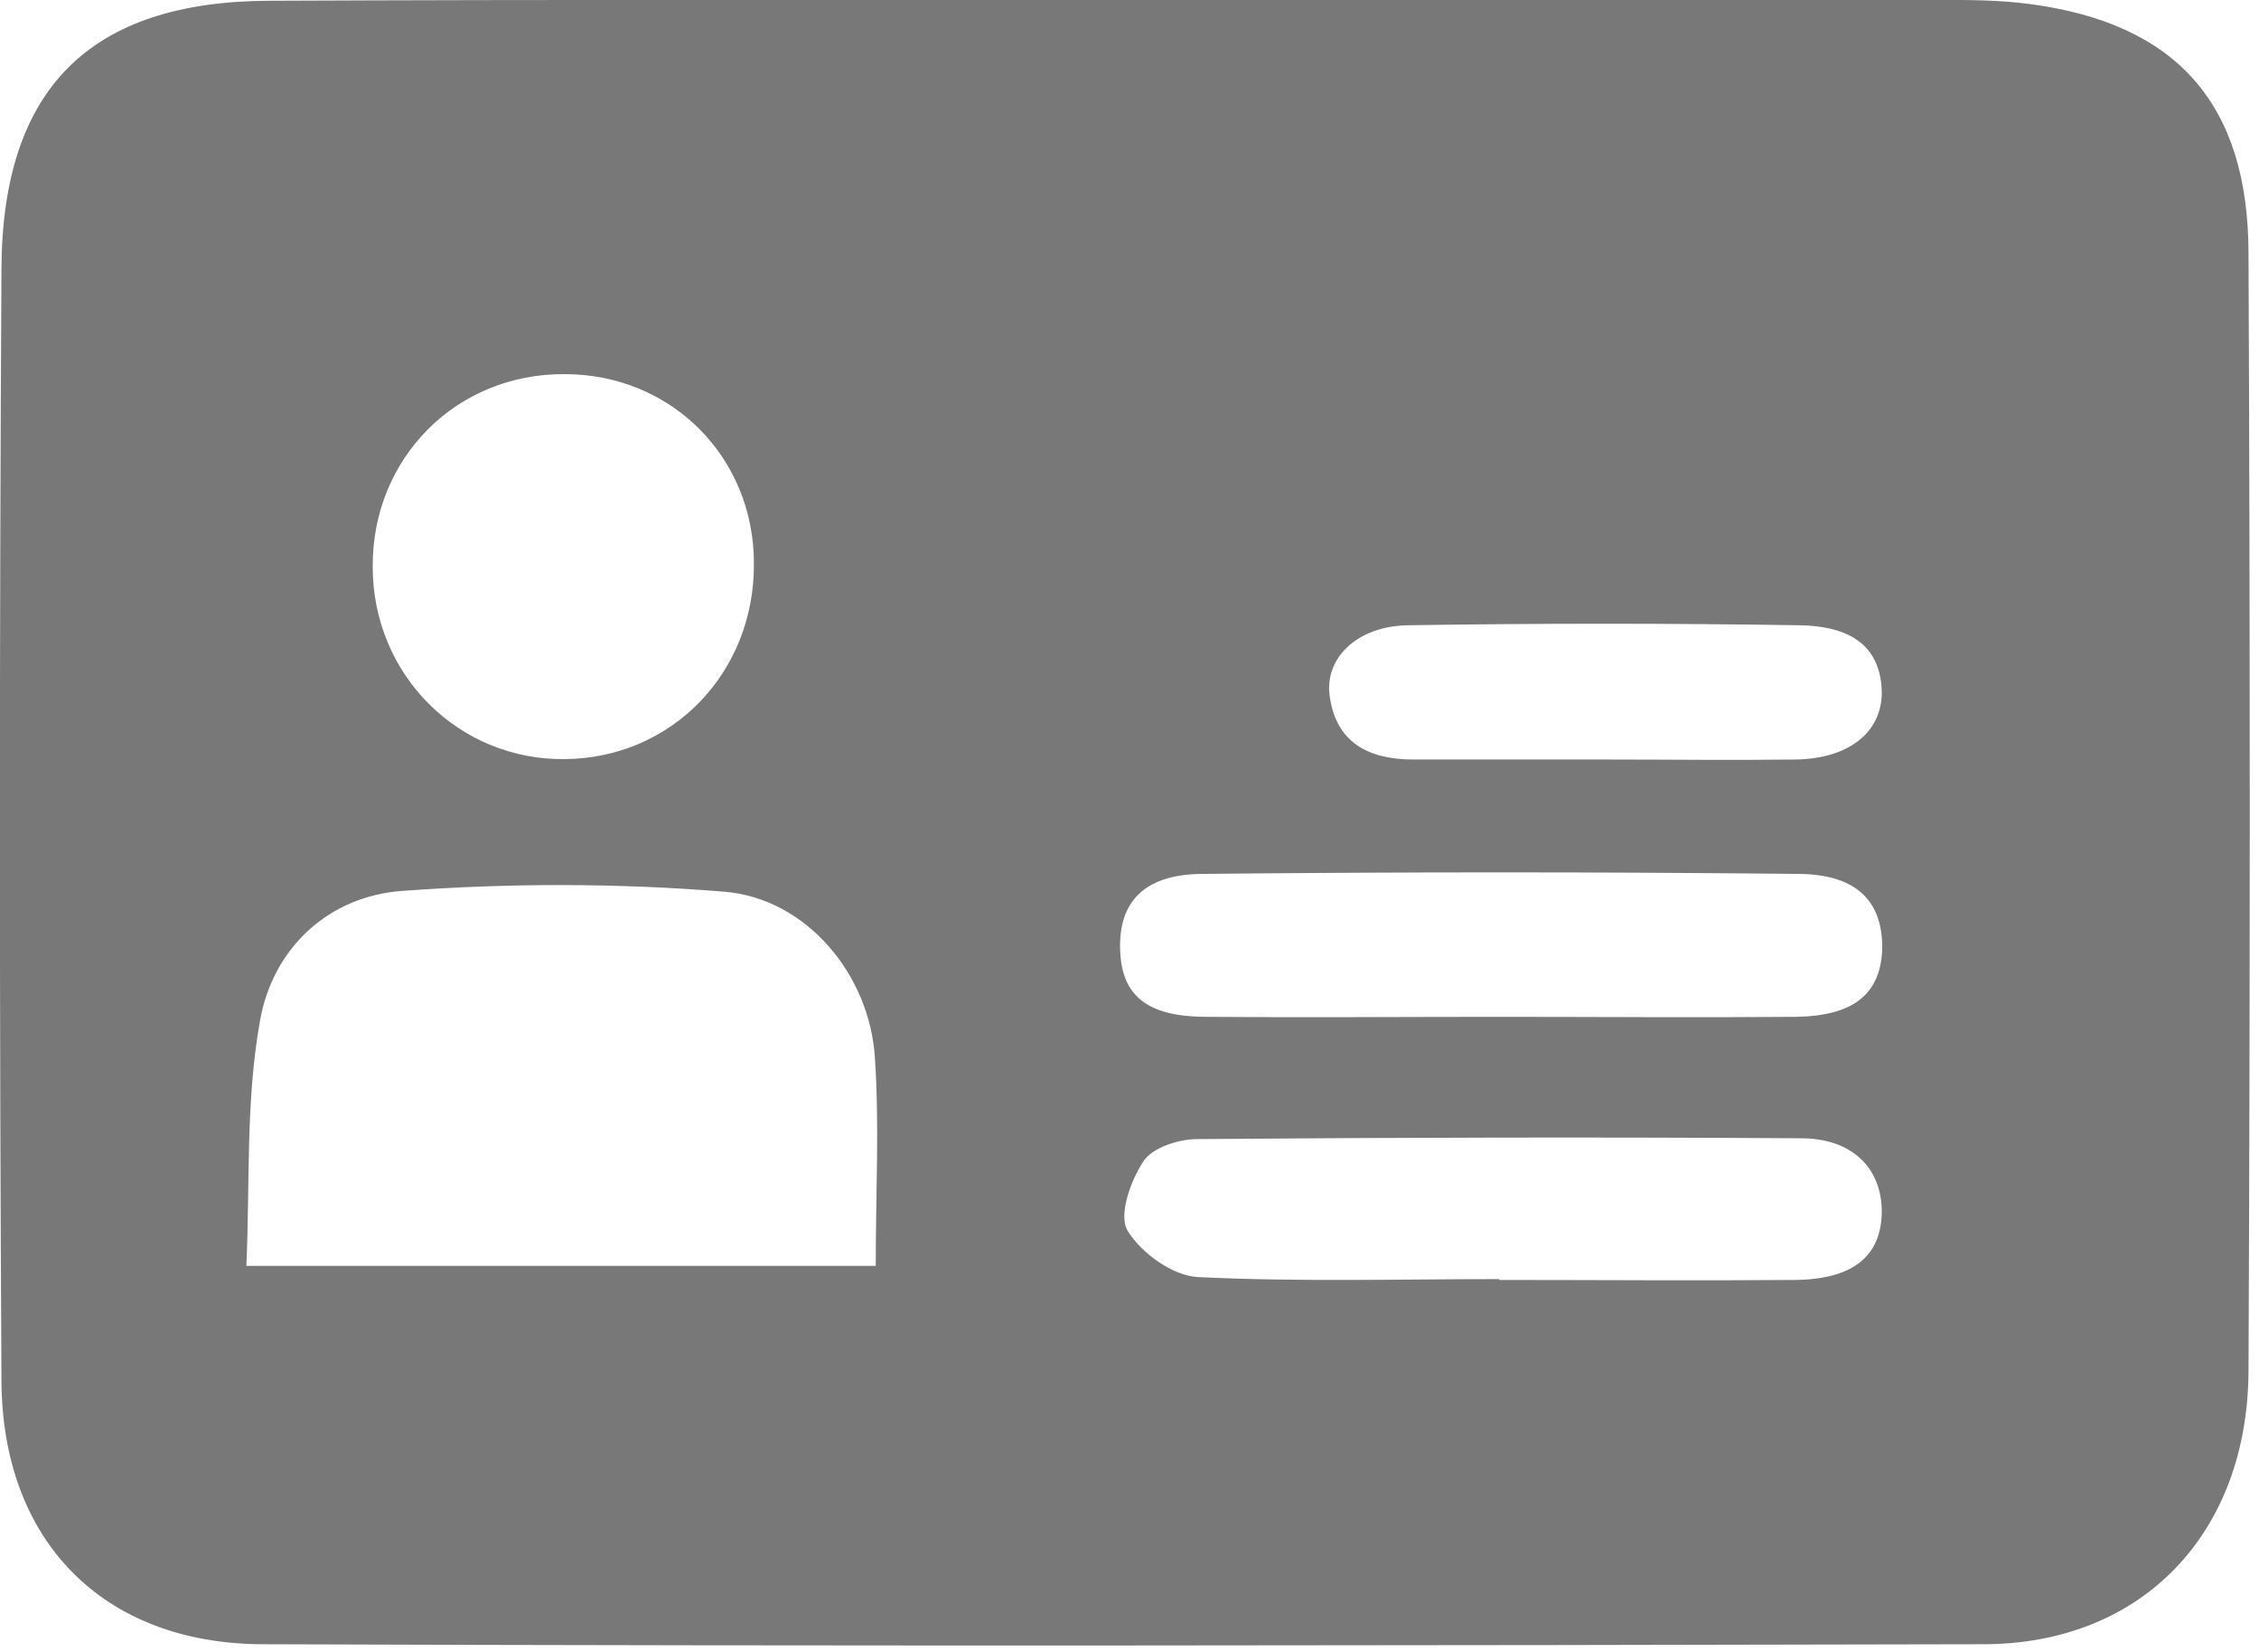 <?xml version="1.0" encoding="UTF-8" standalone="no"?>
<!-- Created with Inkscape (http://www.inkscape.org/) -->

<svg
   xmlns:dc="http://purl.org/dc/elements/1.1/"
   xmlns:cc="http://creativecommons.org/ns#"
   xmlns:rdf="http://www.w3.org/1999/02/22-rdf-syntax-ns#"
   xmlns:svg="http://www.w3.org/2000/svg"
   xmlns="http://www.w3.org/2000/svg"
   xmlns:sodipodi="http://sodipodi.sourceforge.net/DTD/sodipodi-0.dtd"
   xmlns:inkscape="http://www.inkscape.org/namespaces/inkscape"
   width="118.725mm"
   height="86.829mm"
   viewBox="0 0 118.725 86.829"
   version="1.1"
   id="svg8"
   inkscape:version="0.92.4 (5da689c313, 2019-01-14)"
   sodipodi:docname="personal_information.svg">
  <defs
     id="defs2" />
  <sodipodi:namedview
     id="base"
     pagecolor="#ffffff"
     bordercolor="#666666"
     borderopacity="1.0"
     inkscape:pageopacity="0.0"
     inkscape:pageshadow="2"
     inkscape:zoom="0.7"
     inkscape:cx="223.99434"
     inkscape:cy="149.08484"
     inkscape:document-units="mm"
     inkscape:current-layer="g1277"
     showgrid="false"
     inkscape:window-width="1366"
     inkscape:window-height="721"
     inkscape:window-x="-4"
     inkscape:window-y="-4"
     inkscape:window-maximized="1"
     fit-margin-top="0"
     fit-margin-left="0"
     fit-margin-right="0"
     fit-margin-bottom="0" />
  <g
     inkscape:label="Layer 1"
     inkscape:groupmode="layer"
     id="layer1"
     transform="translate(-60.069,-81.242)">
    <g
       id="g1277"
       transform="matrix(0.121,0,0,0.121,58.836,79.509)"
       style="fill:#787878;fill-opacity:1">
      <path
         id="path1275"
         d="m 255.495,343.993 c 46.459,-0.359 82.515,-37.49 82.156,-85.026 0,-46.28 -36.055,-82.156 -82.156,-82.156 -47.177,-0.359 -83.77,36.593 -83.412,83.77 0,46.818 37.311,83.95 83.412,83.412 z m 368.626,0.179 h 84.129 c 27.266,0 54.531,0.359 81.977,0 22.961,-0.359 37.49,-11.839 37.311,-29.418 -0.538,-22.961 -17.938,-28.521 -35.338,-28.88 -56.863,-0.897 -113.906,-0.897 -170.59,0 -22.064,0.359 -36.055,14.35 -33.903,30.495 2.691,20.449 16.862,27.804 36.414,27.804 z m 362.706,265.662 c -0.359,70.496 -46.28,118.57 -115.341,118.57 -249.159,0.538 -498.317,0.897 -747.476,0 C 54.769,728.045 11.001,683.379 10.821,613.6 9.924,452.876 9.924,291.793 10.821,131.069 11.18,52.859 49.209,15.01 126.88,14.651 c 123.772,-0.538 247.544,-0.359 371.316,-0.359 h 353.737 c 13.274,0 26.728,0 40.002,1.794 63.68,8.431 94.892,43.41 94.892,108.525 0.718,162.159 0.718,323.601 0,485.223 z M 324.736,401.573 c -46.28,-3.767 -93.098,-3.767 -139.558,-0.359 -31.93,2.153 -56.505,24.575 -62.065,56.505 -6.278,34.8 -4.305,70.676 -5.92,106.372 h 273.375 c 0,-31.93 1.614,-61.169 -0.359,-90.228 -2.153,-36.235 -29.777,-69.42 -65.474,-72.29 z m 467.285,-7.713 c -86.82,-0.897 -173.46,-0.897 -260.28,0 -25.113,0.359 -36.055,12.736 -34.979,33.903 0.897,19.194 12.018,28.163 37.49,28.163 42.154,0.359 84.309,0 126.822,0 43.051,0 85.923,0.359 129.154,0 24.754,-0.359 36.593,-9.687 37.49,-28.88 0.538,-20.449 -10.225,-32.827 -35.697,-33.185 z m 0.359,114.803 C 704.842,508.125 617.663,508.304 530.126,509.022 c -8.072,0 -19.552,3.767 -23.319,9.687 -5.561,8.431 -10.942,23.499 -6.816,30.136 5.92,9.687 19.552,19.552 30.495,20.091 43.41,2.153 87.179,0.897 130.947,0.897 v 0.359 c 42.872,0 85.923,0.359 128.795,0 24.754,-0.359 36.952,-10.225 37.311,-29.239 0.179,-19.014 -12.557,-32.288 -35.158,-32.288 z"
         inkscape:connector-curvature="0"
         style="fill:#787878;fill-opacity:1;stroke-width:1.794"
         sodipodi:nodetypes="cccccsscccccsccccccssccccccccccccccsccccccccccccc" />
    </g>
  </g>
</svg>

